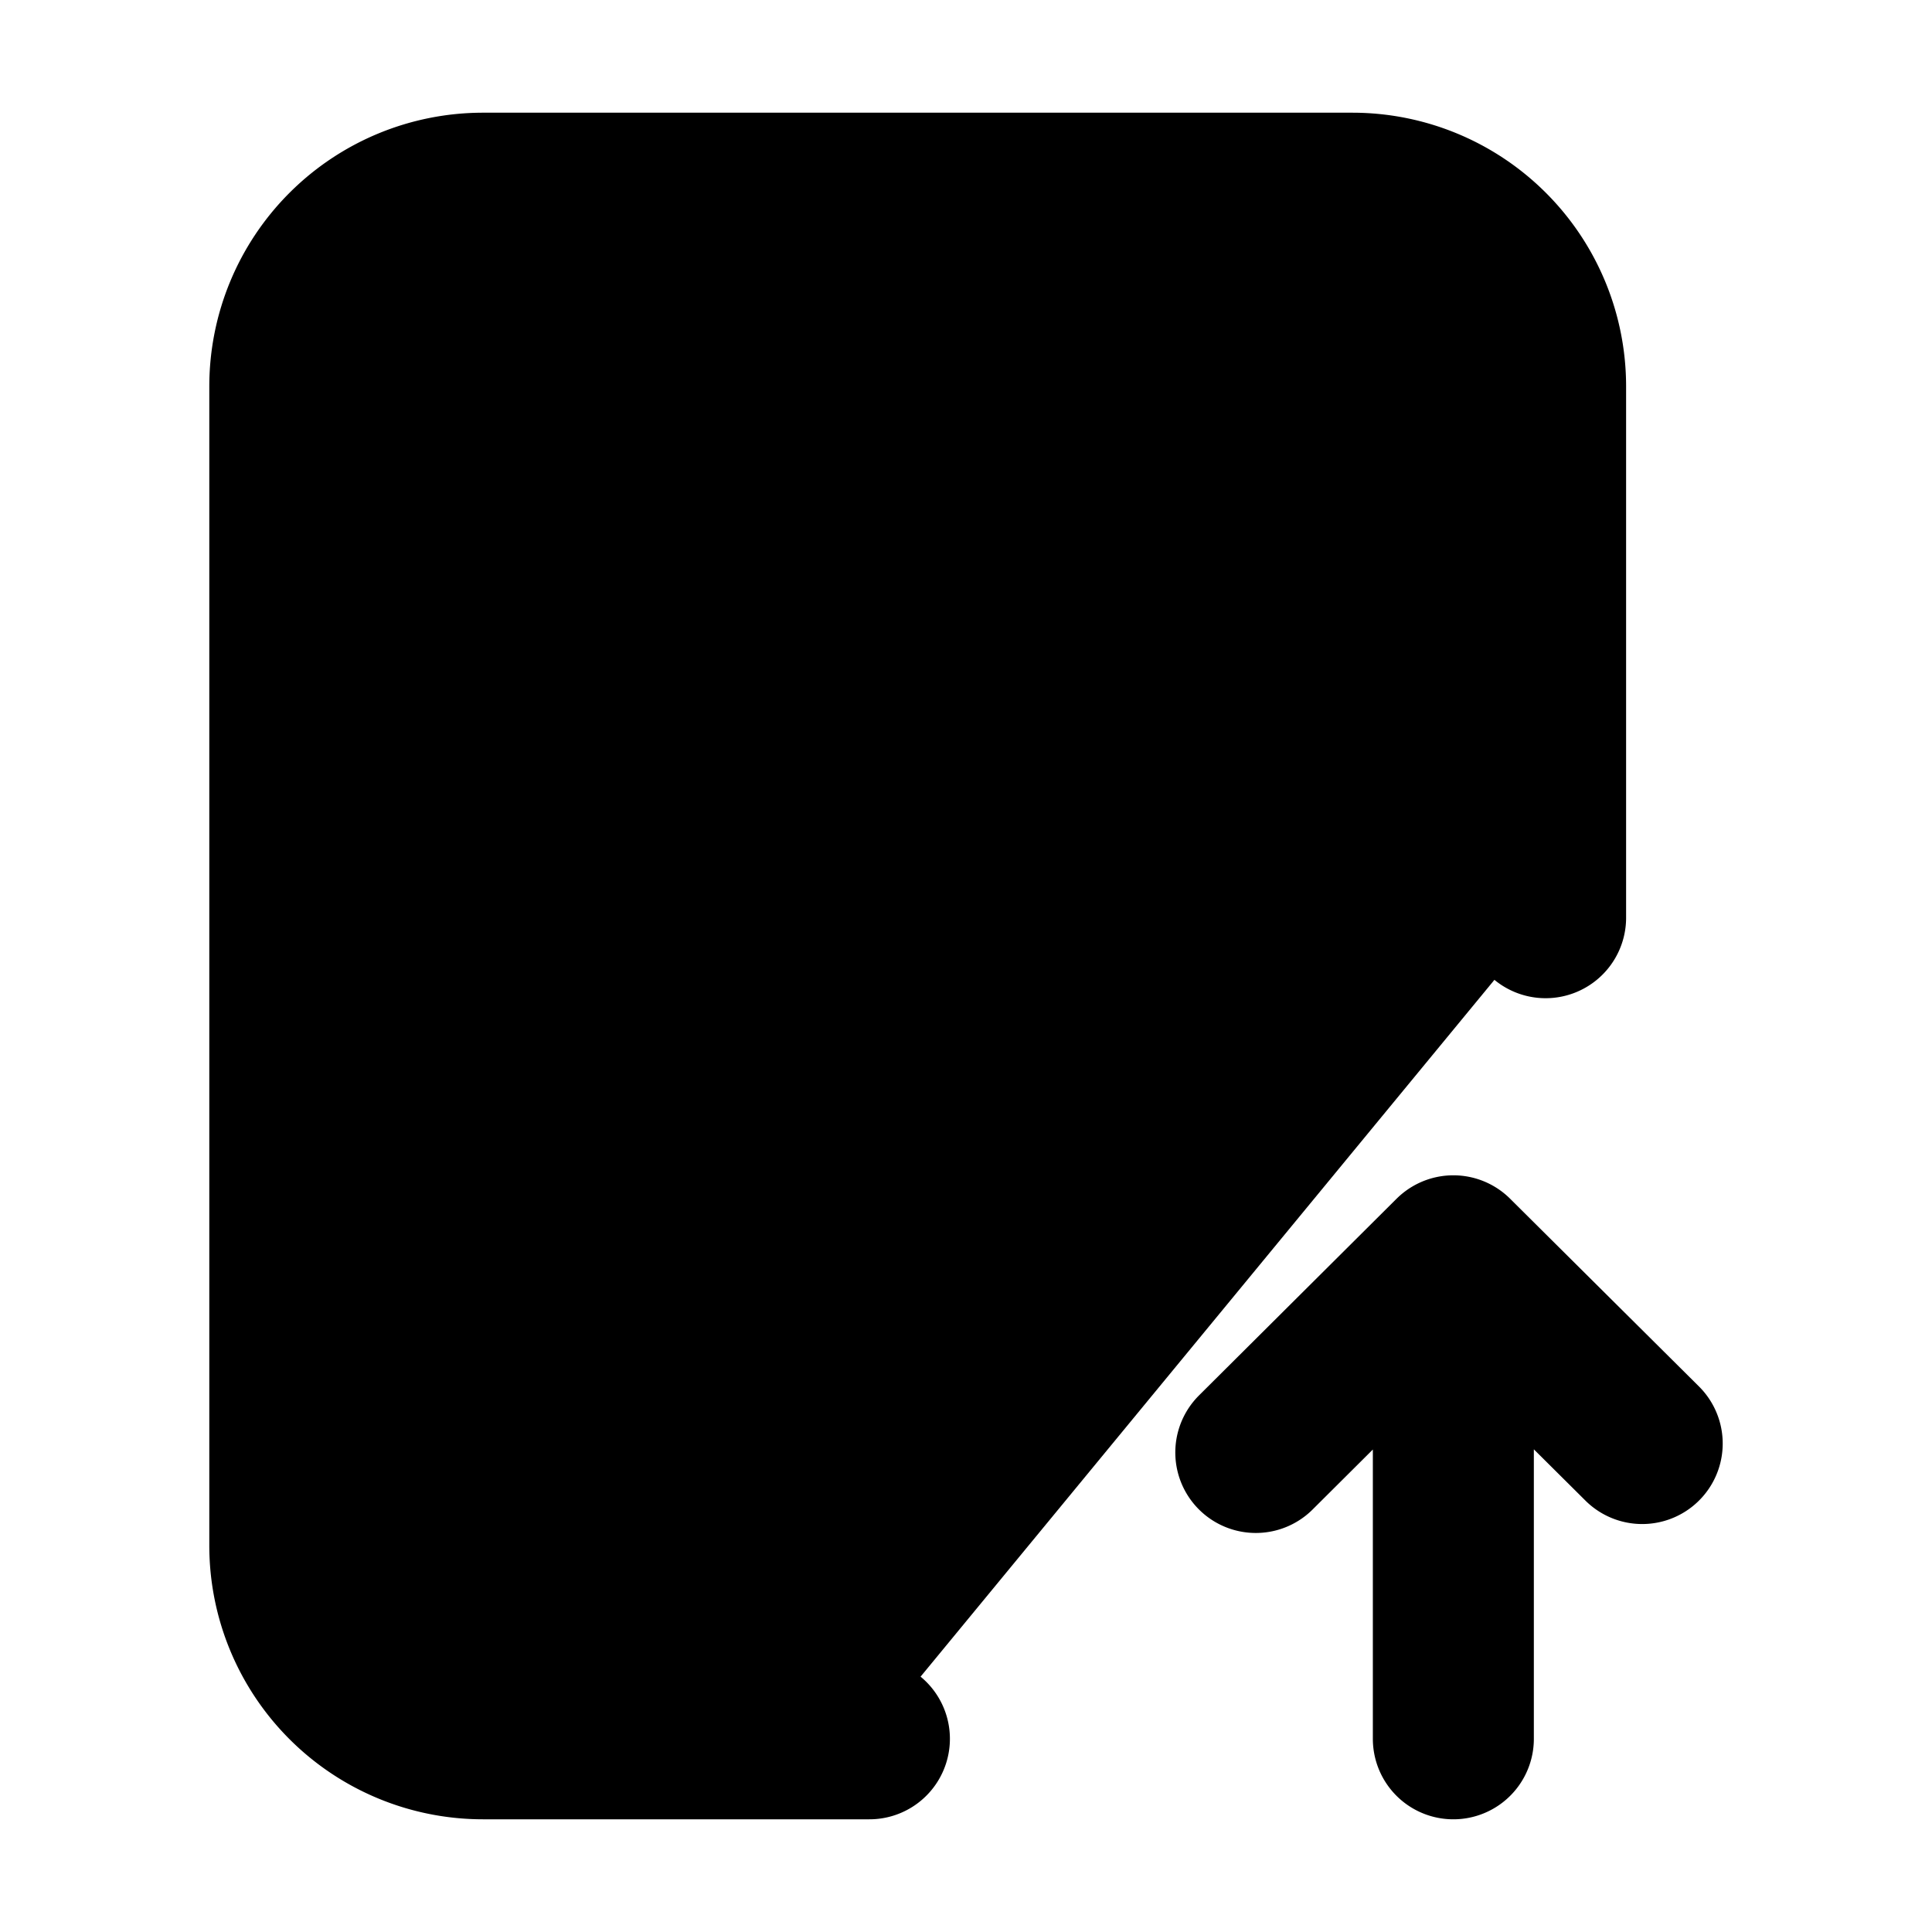 <svg xmlns="http://www.w3.org/2000/svg"
     fill="currentColor"
     viewBox="0 0 24 24">
    <path stroke="currentColor"
          stroke-linecap="round"
          stroke-linejoin="round"
          stroke-width="2"
          d="M10.8 21.6H6a2.4 2.4 0 0 1-2.4-2.4V4.8A2.4 2.4 0 0 1 6 2.4h10.8a2.4 2.4 0 0 1 2.4 2.4v6.6m-3.6 6.643 2.454-2.443m0 0 2.346 2.332M18.054 15.6v6M7.8 7.2H15m-7.2 3.6H15m-7.2 3.6h3.6" />
</svg>